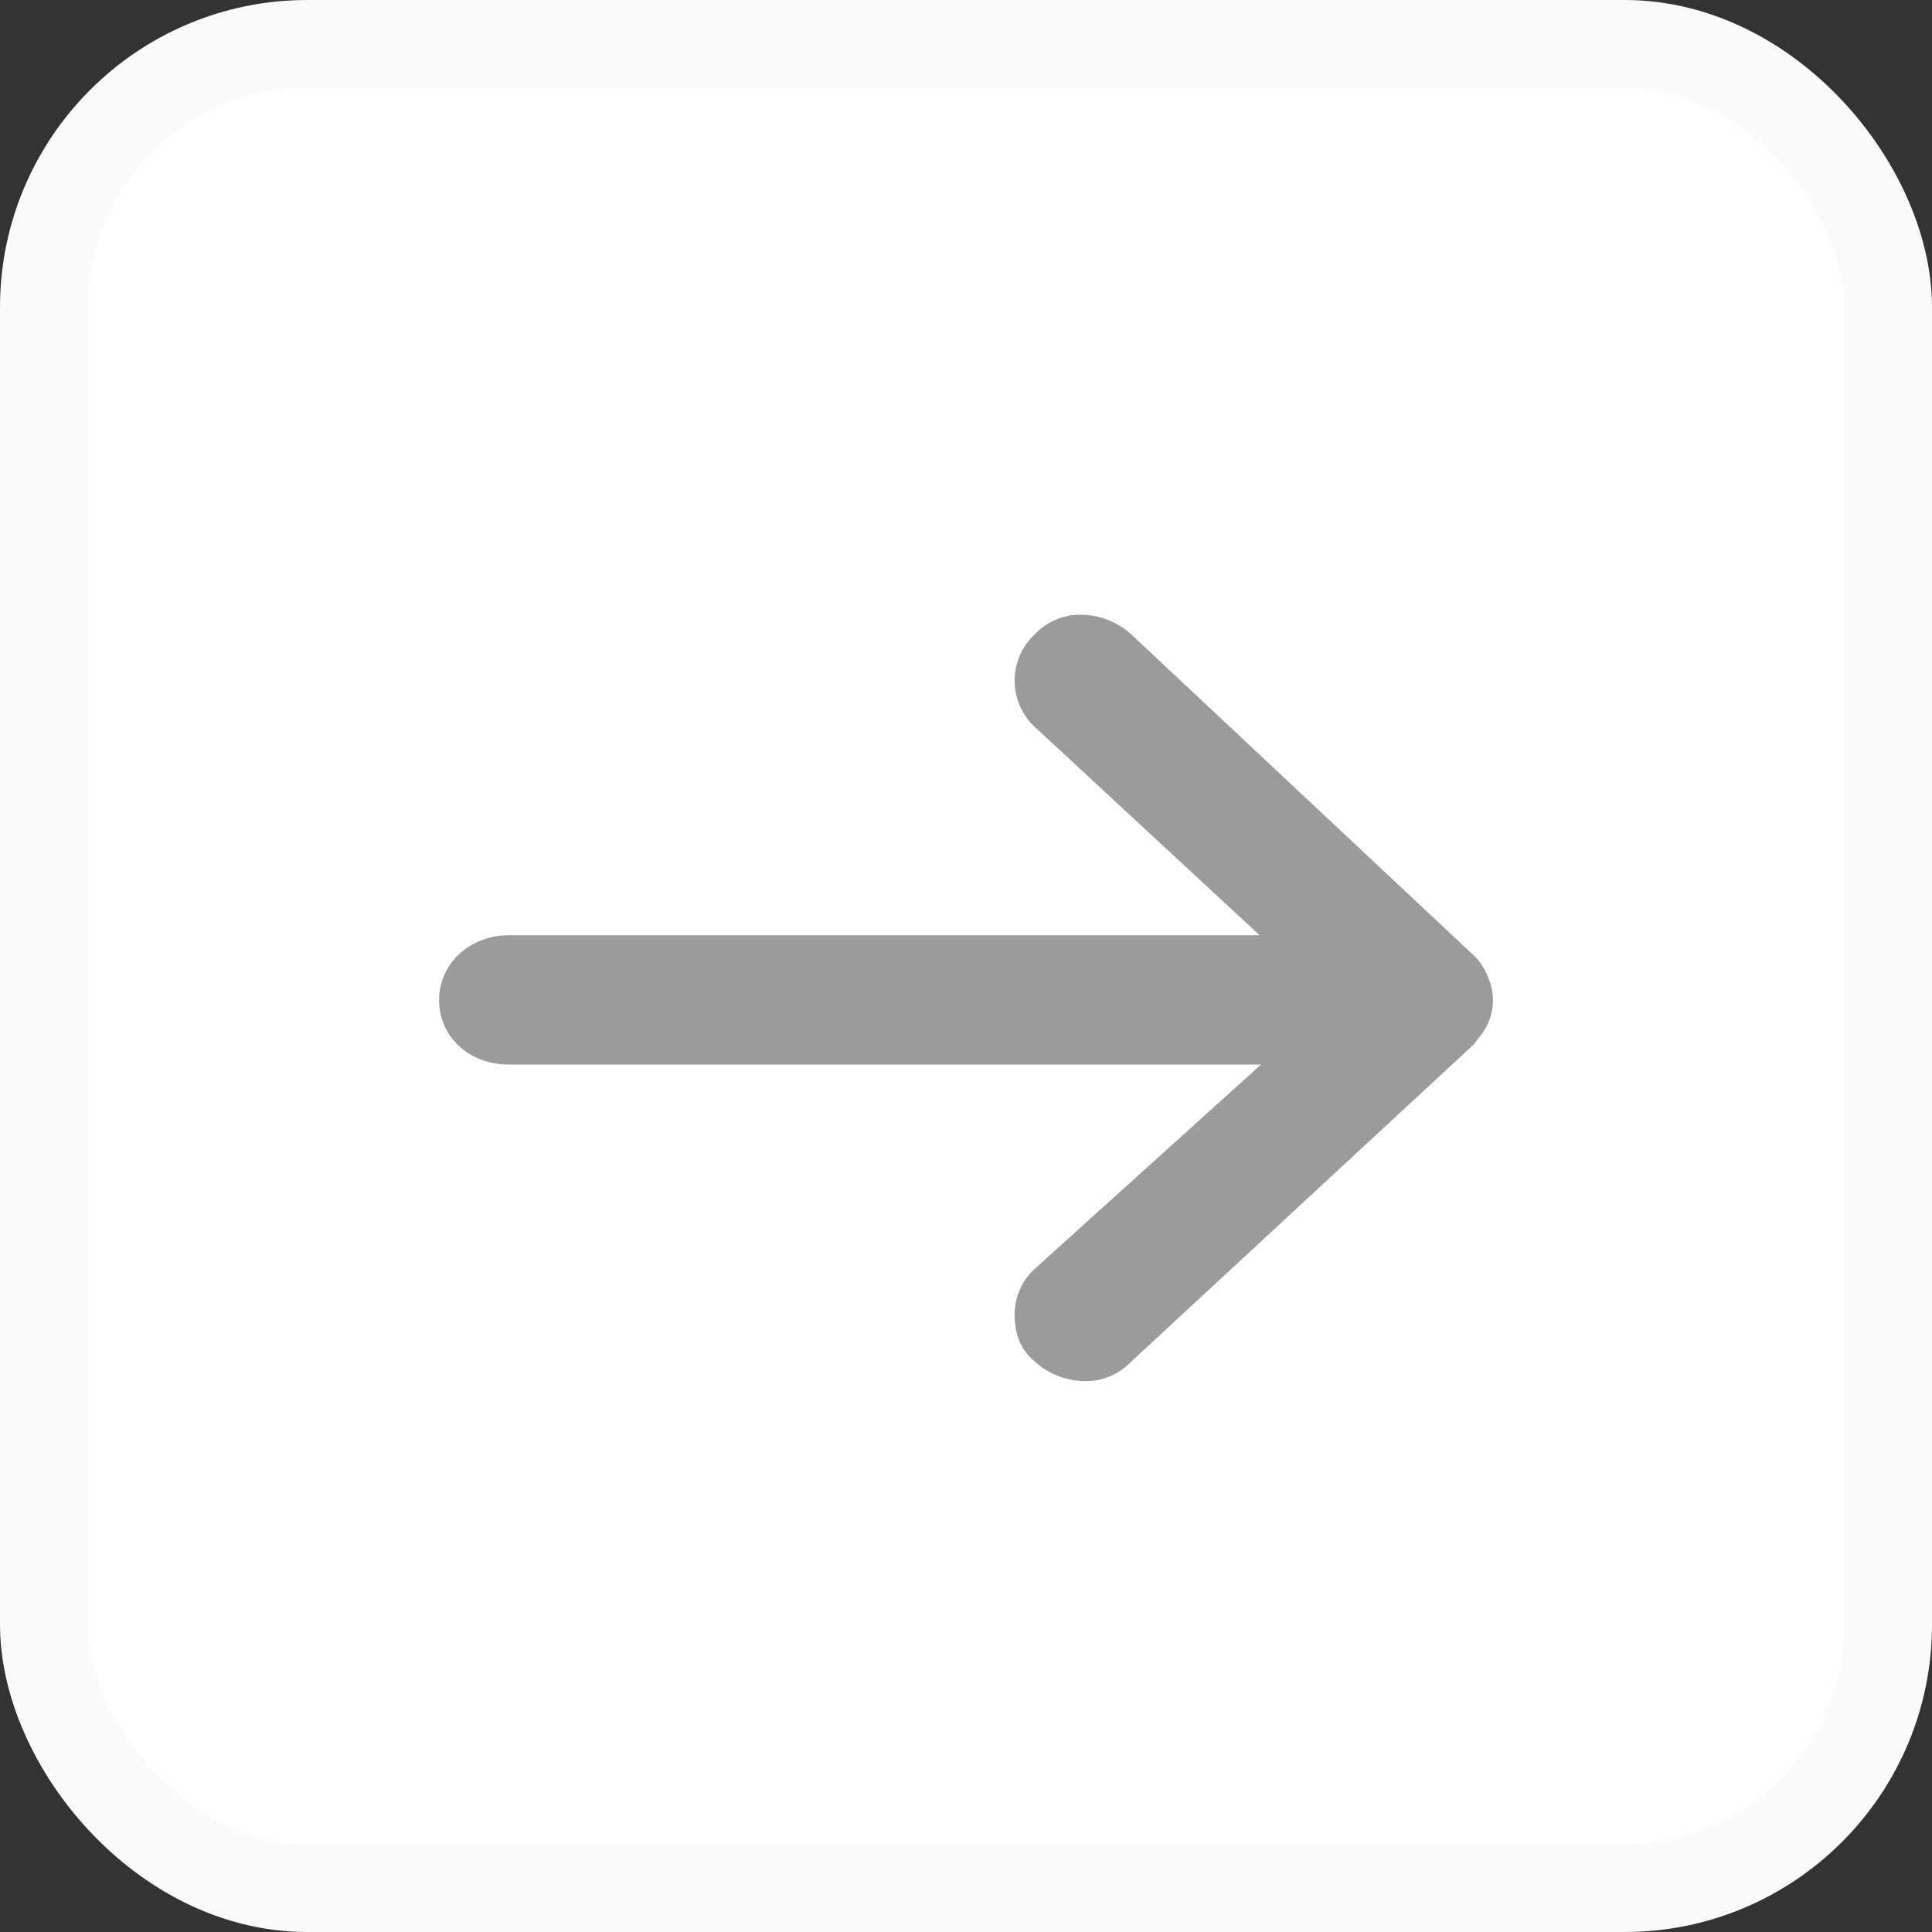 <svg xmlns="http://www.w3.org/2000/svg" width="22" height="22" viewBox="0 0 22 22">
    <rect x="0" y="0" width="22" height="22" fill="#333333" stroke="none"/>
    <g fill="none" fill-rule="evenodd">
        <rect width="21" height="21" x=".5" y=".5" fill="#FFF" stroke="#FAFAFA" rx="3"/>
        <path fill="#9B9B9B" fill-rule="nonzero" d="M16.94 11.116a.65.65 0 0 0-.162-.24l-3.894-3.65A.858.858 0 0 0 12.3 7c-.21 0-.39.09-.519.225a.722.722 0 0 0 0 1.051l2.563 2.374h-8.55c-.437 0-.794.316-.794.736s.34.736.795.736h8.565l-2.579 2.328a.698.698 0 0 0-.227.526c0 .21.065.39.227.526a.86.86 0 0 0 .568.225h.016c.21 0 .39-.09.52-.225l3.893-3.605c.016-.015.032-.045.048-.06 0-.015.016-.015.033-.045a.644.644 0 0 0 .08-.676z"/>
    </g>
</svg>
